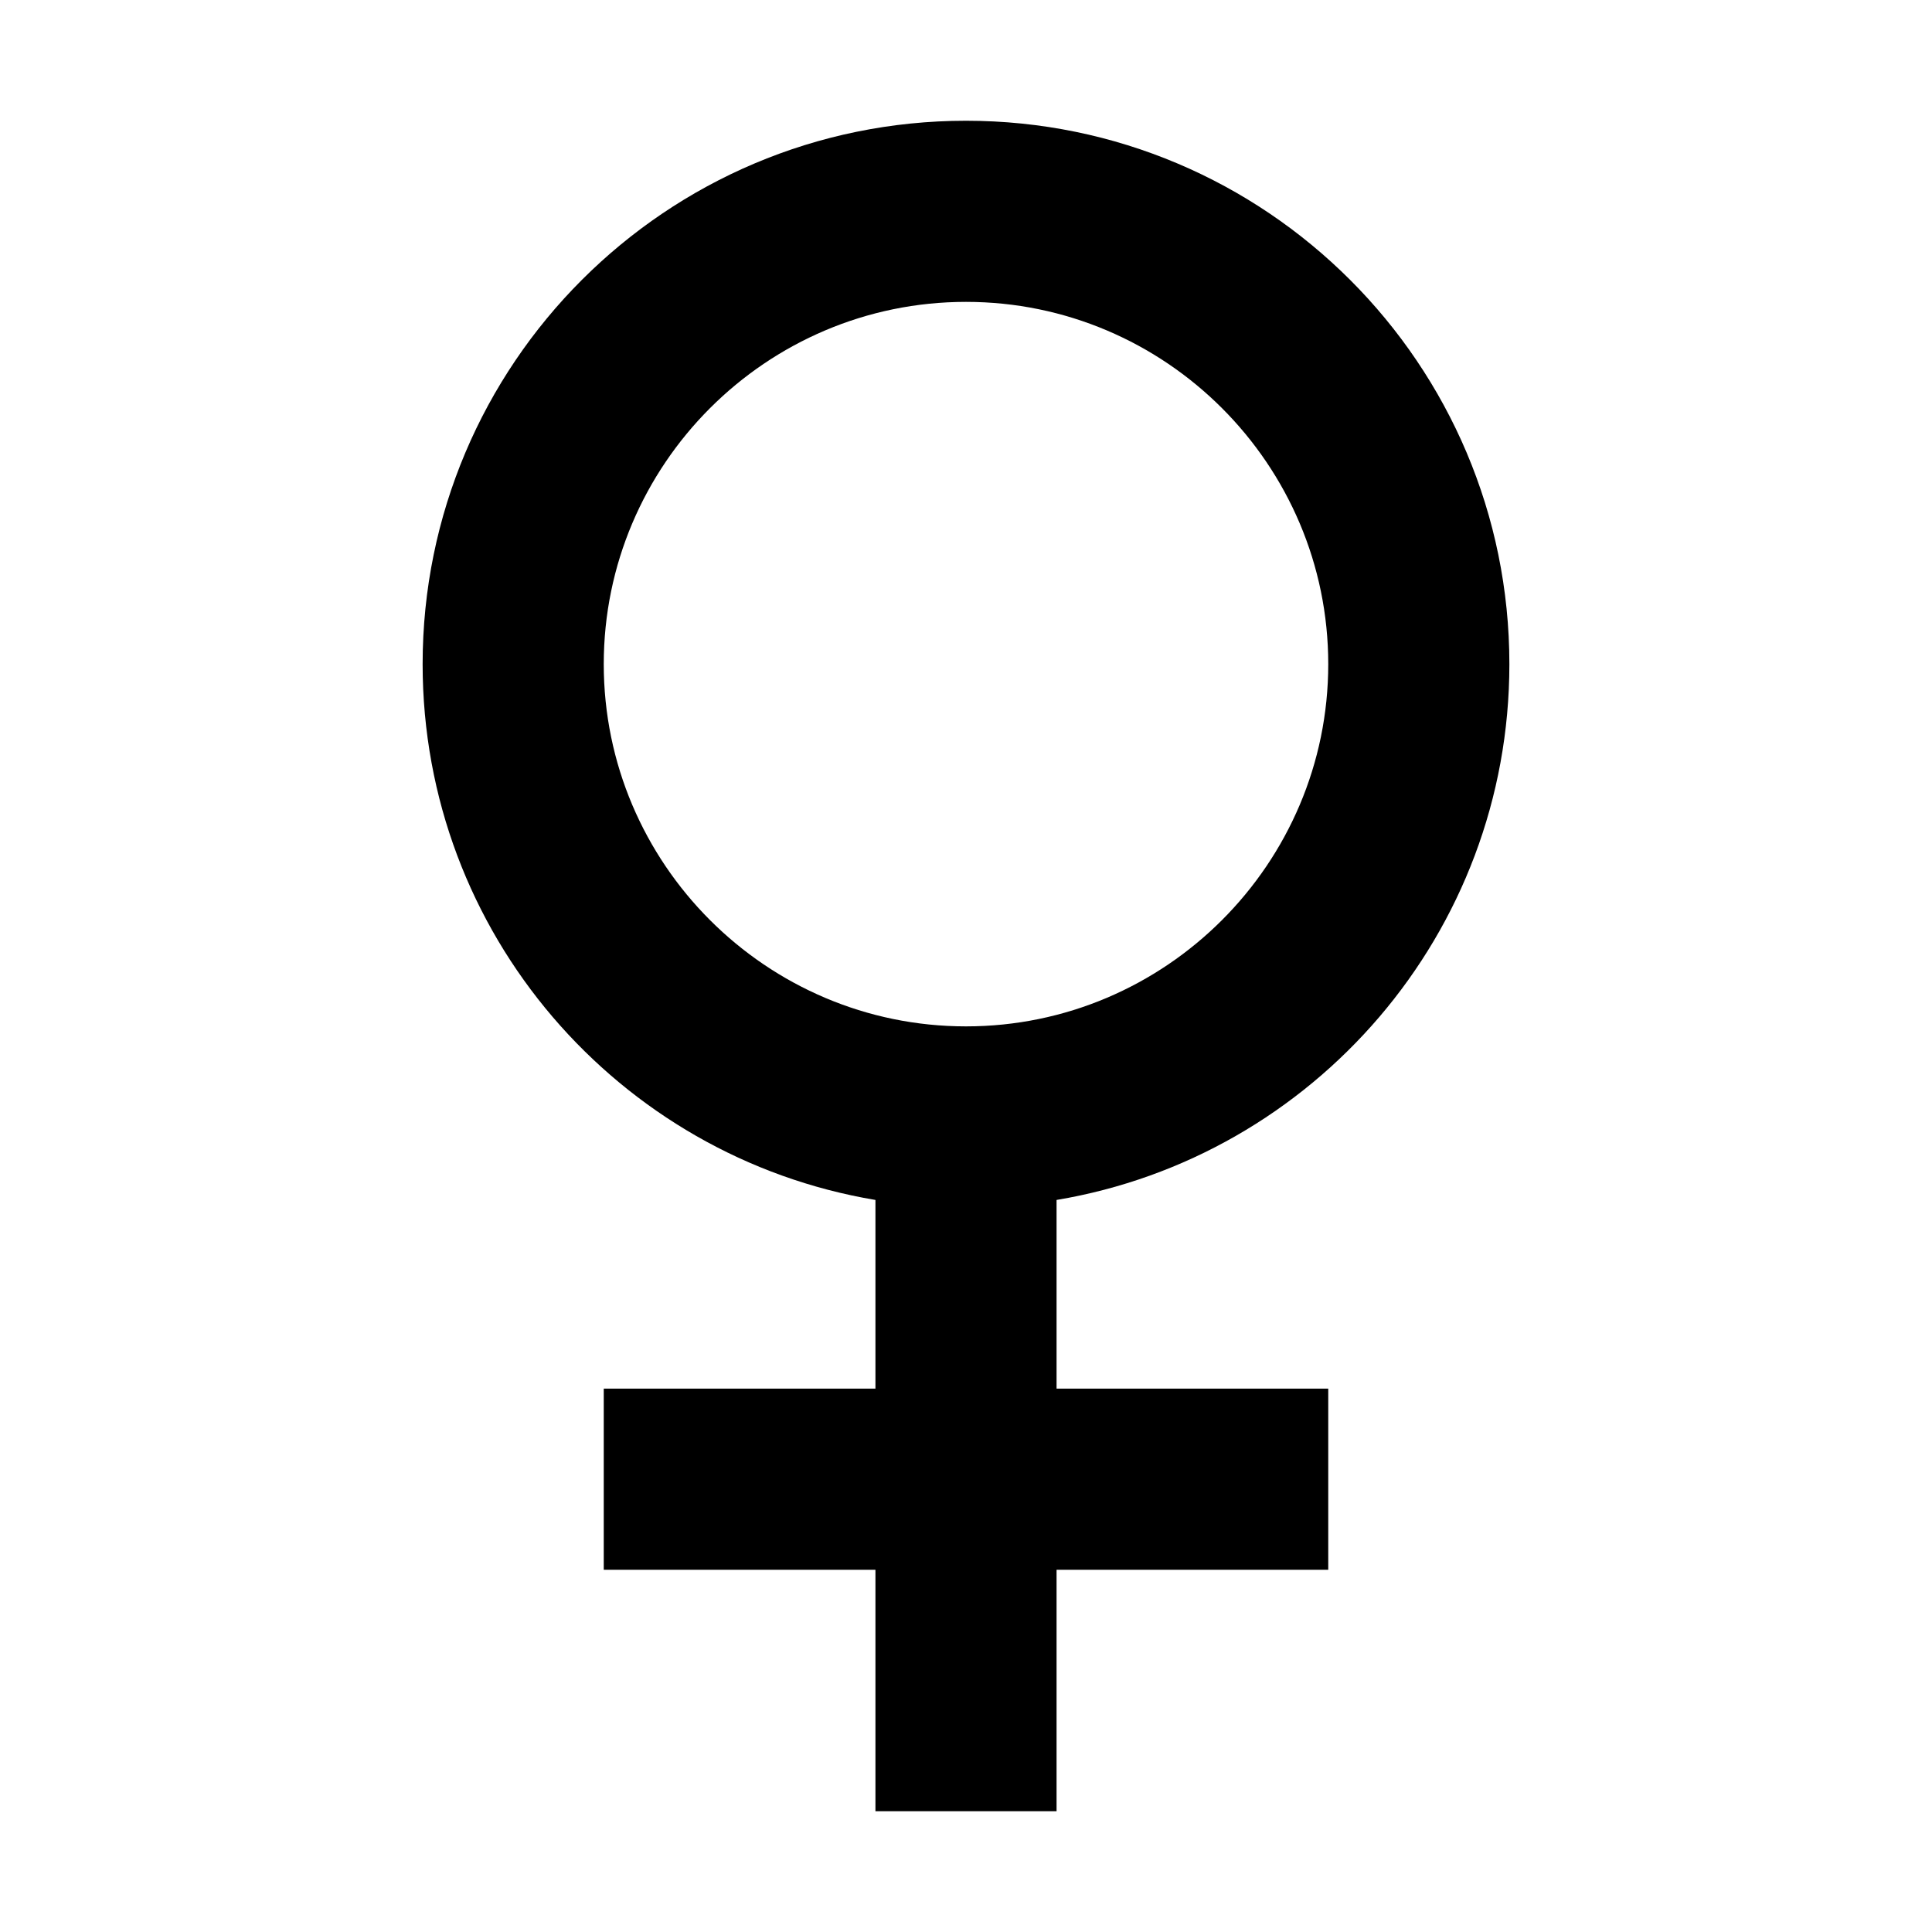 <?xml version="1.0" encoding="utf-8"?>
<!-- Generator: Adobe Illustrator 18.1.1, SVG Export Plug-In . SVG Version: 6.00 Build 0)  -->
<svg version="1.1" id="Layer_1" xmlns="http://www.w3.org/2000/svg" xmlns:xlink="http://www.w3.org/1999/xlink" x="0px" y="0px"
	 viewBox="0 0 512 512" enable-background="new 0 0 512 512" xml:space="preserve">
<path d="M400,176c0-79.5-64.5-144-144-144S112,96.5,112,176c0,71.4,51.9,130.6,120,142v50h-72v48h72v64h48v-64h72v-48h-72v-50
	C348.1,306.6,400,247.4,400,176z M160,176c0-52.9,43.1-96,96-96s96,43.1,96,96s-43.1,96-96,96S160,228.9,160,176z"/>
</svg>
